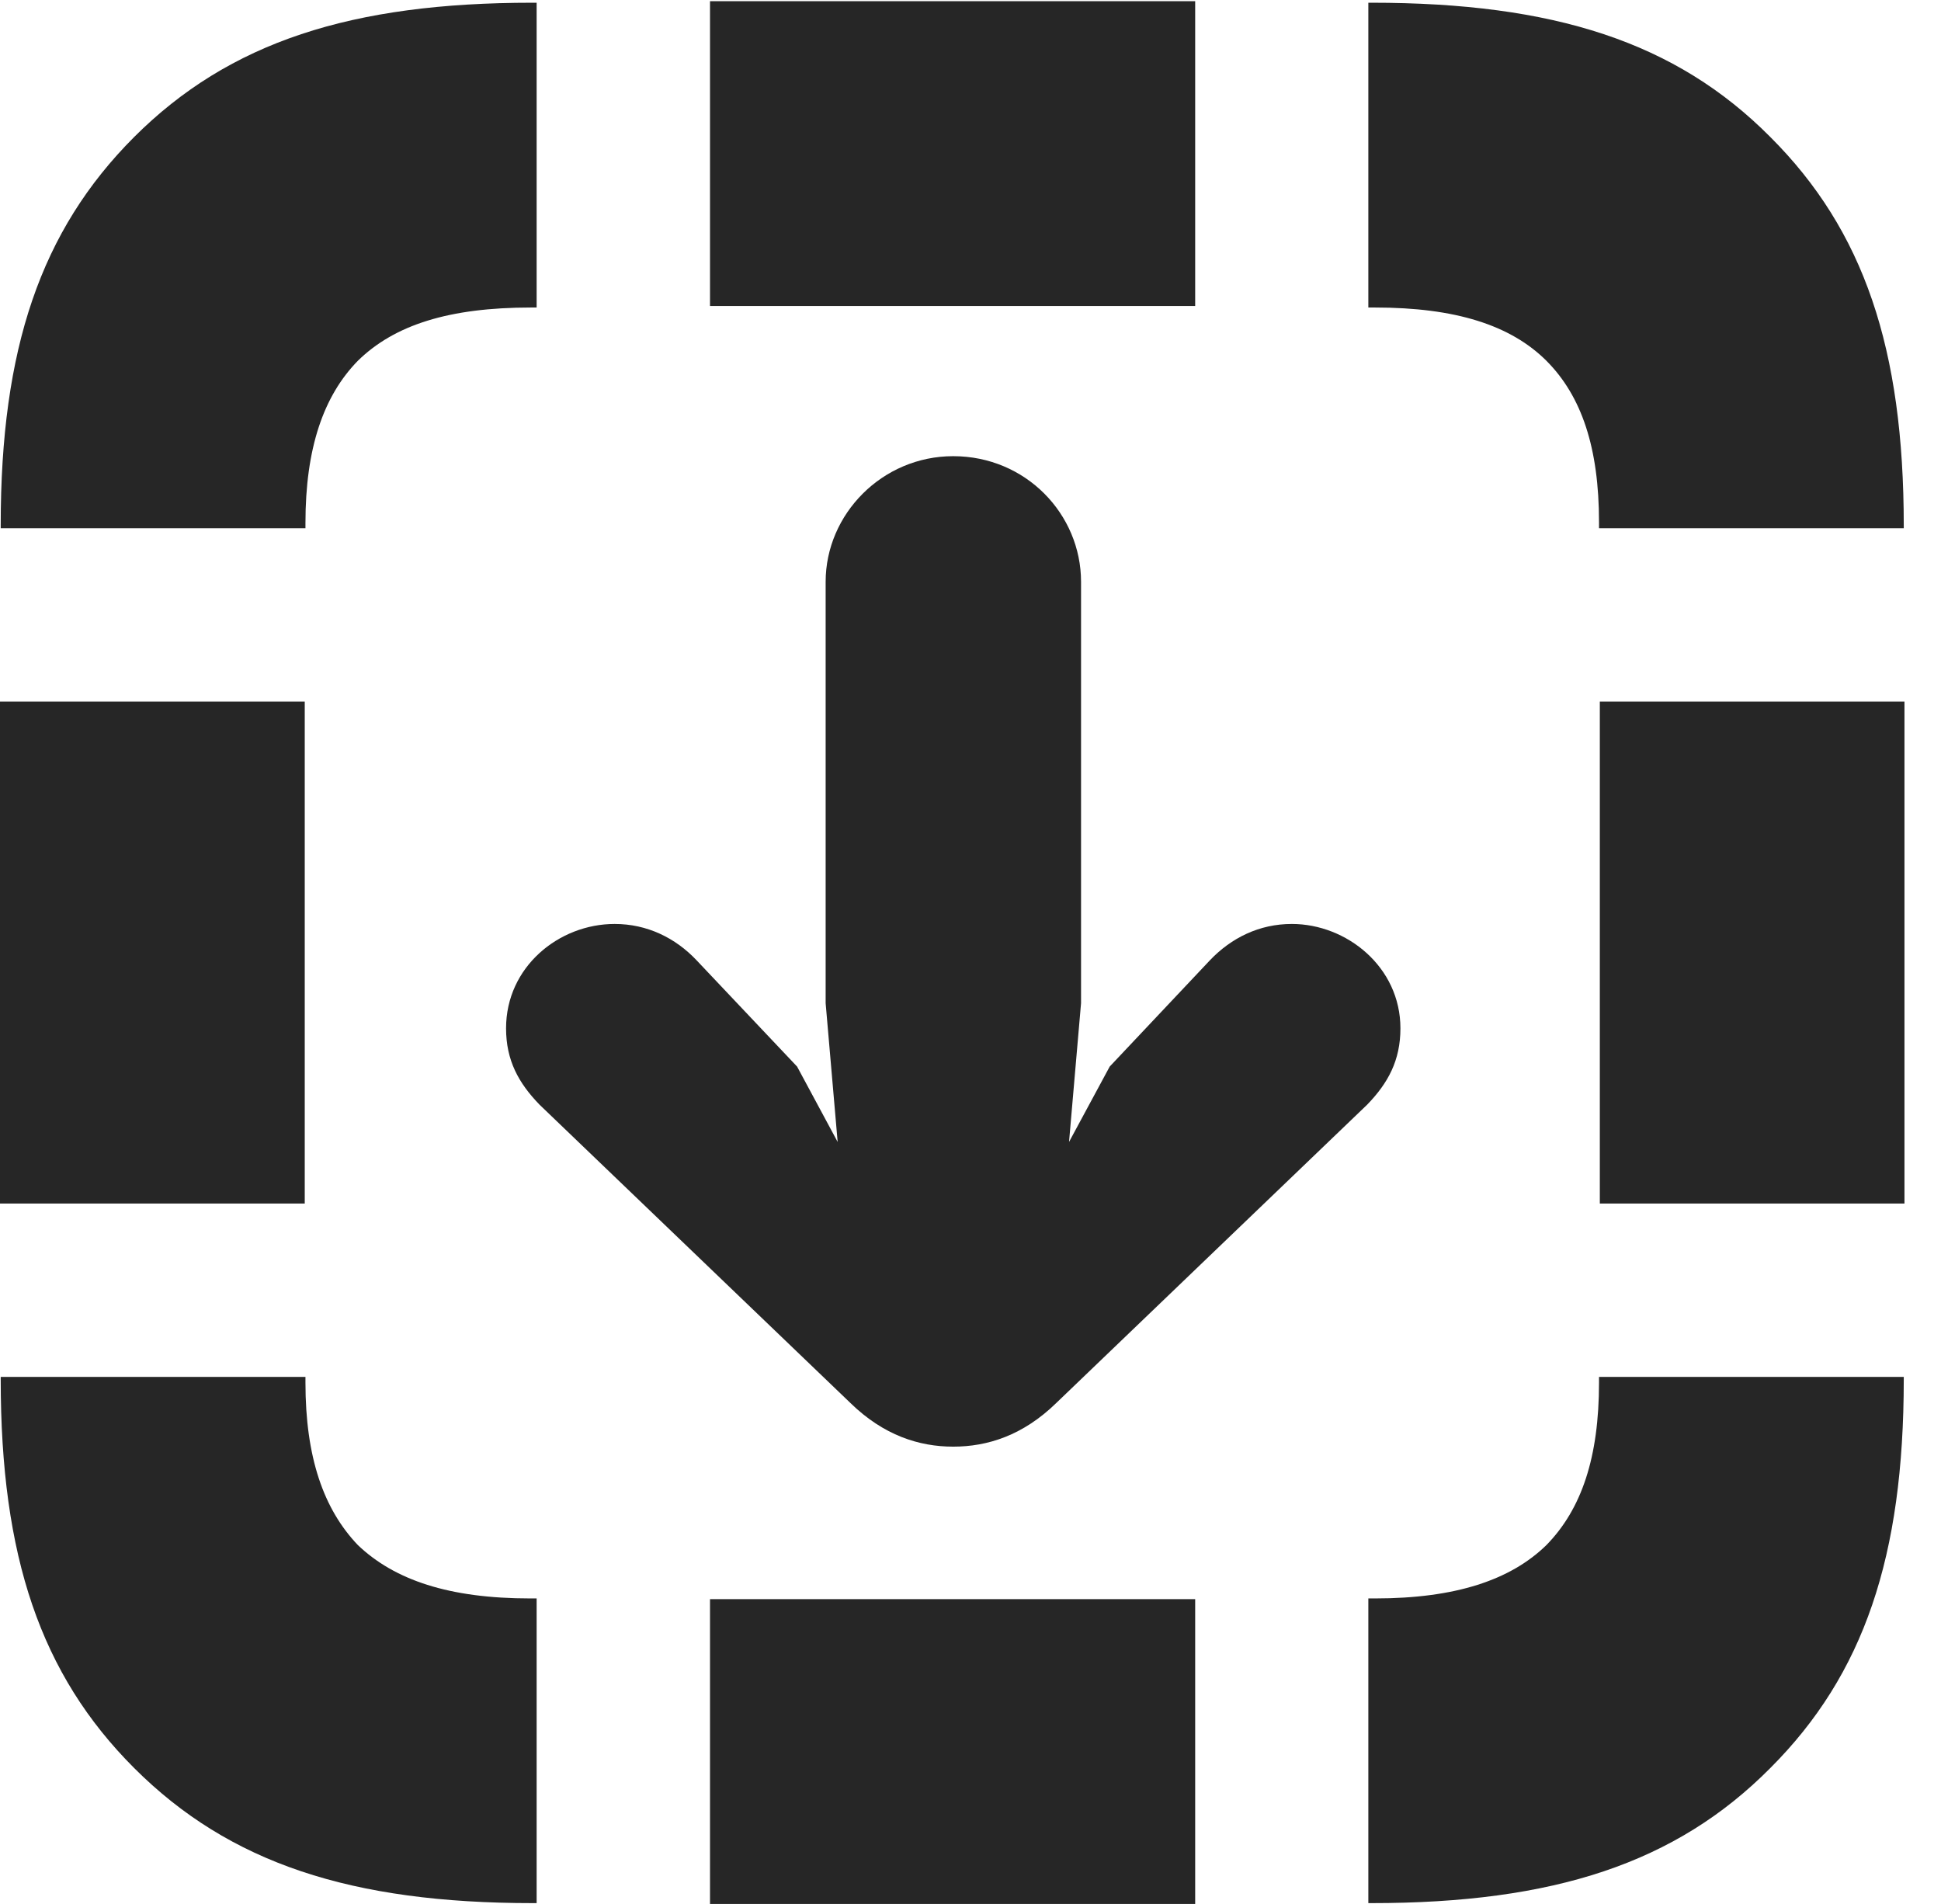 <?xml version="1.0" encoding="UTF-8"?>
<!--Generator: Apple Native CoreSVG 326-->
<!DOCTYPE svg PUBLIC "-//W3C//DTD SVG 1.1//EN" "http://www.w3.org/Graphics/SVG/1.1/DTD/svg11.dtd">
<svg version="1.1" xmlns="http://www.w3.org/2000/svg" xmlns:xlink="http://www.w3.org/1999/xlink"
       viewBox="0 0 19.235 18.865">
       <g>
              <rect height="18.865" opacity="0" width="19.235" x="0" y="0" />
              <path d="M1.329 1.358C0.402 2.286 0.007 3.457 0.007 5.203L0.007 5.234L3.027 5.234L3.027 5.182C3.027 4.44 3.206 3.923 3.546 3.575C3.91 3.218 4.453 3.047 5.262 3.047L5.318 3.047L5.318 0.027L5.276 0.027C3.485 0.027 2.274 0.414 1.329 1.358ZM7.036 3.032L11.844 3.032L11.844 0.012L7.036 0.012ZM17.544 1.358C16.607 0.414 15.396 0.027 13.591 0.027L13.56 0.027L13.56 3.047L13.626 3.047C14.423 3.047 14.97 3.221 15.325 3.575C15.674 3.925 15.846 4.438 15.846 5.175L15.846 5.234L18.866 5.234L18.866 5.21C18.866 3.455 18.471 2.283 17.544 1.358ZM15.854 11.925L18.873 11.925L18.873 6.952L15.854 6.952ZM17.544 17.518C18.471 16.591 18.866 15.422 18.866 13.666L18.866 13.643L15.846 13.643L15.846 13.699C15.846 14.439 15.674 14.952 15.325 15.309C14.97 15.656 14.423 15.838 13.626 15.838L13.56 15.838L13.56 18.857L13.591 18.857C15.396 18.857 16.607 18.463 17.544 17.518ZM7.036 18.865L11.844 18.865L11.844 15.845L7.036 15.845ZM1.329 17.518C2.274 18.463 3.485 18.857 5.28 18.857L5.318 18.857L5.318 15.838L5.255 15.838C4.45 15.838 3.91 15.656 3.546 15.309C3.206 14.952 3.027 14.439 3.027 13.699L3.027 13.643L0.007 13.643L0.007 13.666C0.007 15.422 0.402 16.591 1.329 17.518ZM0 11.925L3.02 11.925L3.02 6.952L0 6.952Z"
                     fill="currentColor" fill-opacity="0.85" />
              <path d="M9.446 14.334C9.786 14.334 10.138 14.223 10.468 13.901L13.549 10.945C13.755 10.732 13.878 10.508 13.878 10.189C13.878 9.58 13.344 9.155 12.802 9.155C12.48 9.155 12.202 9.292 11.989 9.516L10.997 10.568L10.594 11.315L10.713 9.94L10.713 5.765C10.713 5.094 10.165 4.52 9.446 4.52C8.743 4.52 8.182 5.094 8.182 5.765L8.182 9.94L8.301 11.315L7.899 10.568L6.904 9.516C6.693 9.292 6.411 9.155 6.091 9.155C5.539 9.155 5.015 9.58 5.015 10.189C5.015 10.508 5.14 10.732 5.346 10.945L8.427 13.901C8.757 14.223 9.109 14.334 9.446 14.334Z"
                     fill="currentColor" fill-opacity="0.85" />
       </g>
</svg>